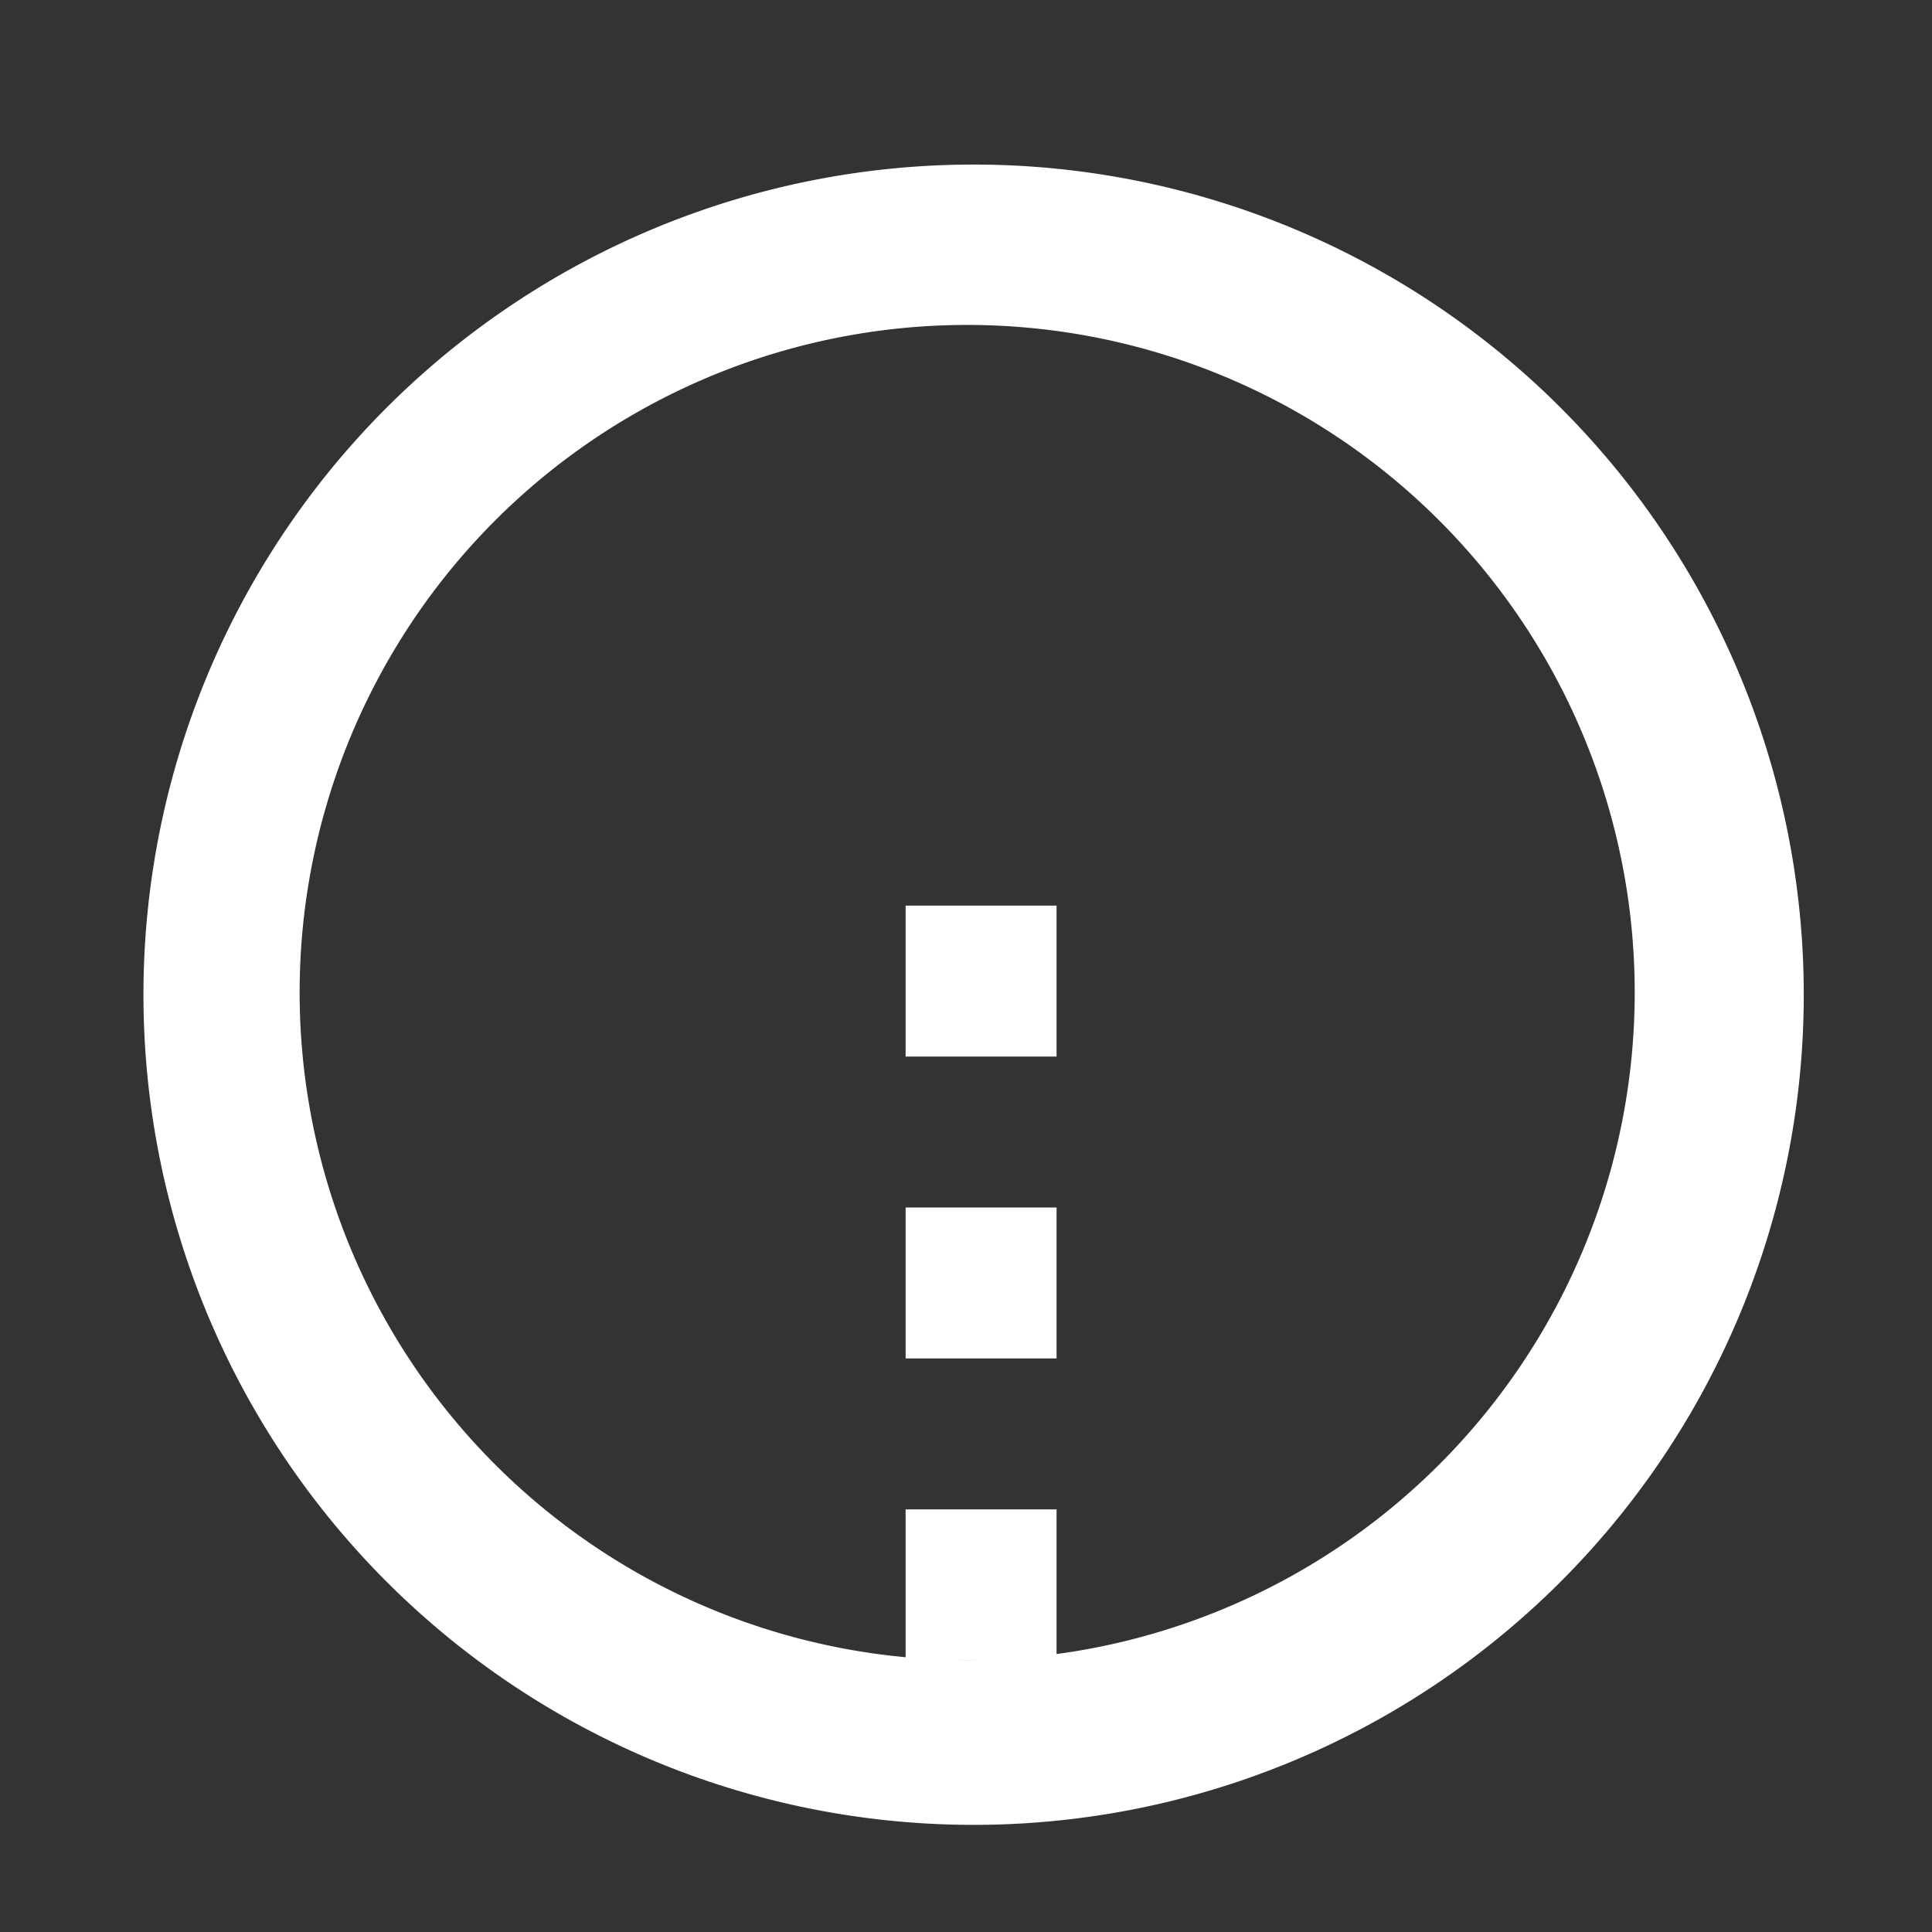 <?xml version="1.0" encoding="UTF-8" standalone="no"?>
<!-- Created with Inkscape (http://www.inkscape.org/) -->

<svg
   width="64.0px"
   height="64.0px"
   viewBox="0 0 64.0 64.0"
   version="1.1"
   id="SVGRoot"
   sodipodi:docname="toolbar_radius.svg"
   inkscape:export-xdpi="96"
   inkscape:export-ydpi="96"
   inkscape:version="1.1 (c68e22c387, 2021-05-23)"
   xmlns:inkscape="http://www.inkscape.org/namespaces/inkscape"
   xmlns:sodipodi="http://sodipodi.sourceforge.net/DTD/sodipodi-0.dtd"
   xmlns="http://www.w3.org/2000/svg"
   xmlns:svg="http://www.w3.org/2000/svg">
  <rect x="0" y="0" width="64.0" height="64.0" fill="#333333" stroke="none"/>
  <sodipodi:namedview
     id="namedview14"
     pagecolor="#ffffff"
     bordercolor="#666666"
     borderopacity="1.0"
     inkscape:pageshadow="2"
     inkscape:pageopacity="0.0"
     inkscape:pagecheckerboard="0"
     inkscape:document-units="px"
     showgrid="true"
     inkscape:zoom="2.8578563"
     inkscape:cx="41.464646"
     inkscape:cy="7.1732088"
     inkscape:window-width="1920"
     inkscape:window-height="991"
     inkscape:window-x="-9"
     inkscape:window-y="-9"
     inkscape:window-maximized="1"
     inkscape:current-layer="layer1">
    <inkscape:grid
       type="xygrid"
       id="grid20" />
  </sodipodi:namedview>
  <defs
     id="defs9" />
  <g
     inkscape:label="Layer 1"
     inkscape:groupmode="layer"
     id="layer1">
    <path
       id="path1006"
       style="fill:#ffffff;stroke:none;stroke-opacity:1;fill-opacity:1"
       d="M 32.252 5.451 A 27.5 27.5 0 0 0 4.752 32.951 A 27.5 27.5 0 0 0 32.252 60.451 A 27.5 27.5 0 0 0 59.752 32.951 A 27.5 27.5 0 0 0 32.252 5.451 z M 32.039 10.764 A 22.114 22.114 0 0 1 54.152 32.877 A 22.114 22.114 0 0 1 32.039 54.992 A 22.114 22.114 0 0 1 9.926 32.877 A 22.114 22.114 0 0 1 32.039 10.764 z " />
    <rect
       style="fill:#ffffff;fill-opacity:1;stroke:none;stroke-opacity:1"
       id="rect1427"
       width="5"
       height="5"
       x="30"
       y="30" />
    <rect
       style="fill:#ffffff;fill-opacity:1;stroke:none;stroke-opacity:1"
       id="rect1429"
       width="5"
       height="5"
       x="30"
       y="40" />
    <rect
       style="fill:#ffffff;fill-opacity:1;stroke:none;stroke-opacity:1"
       id="rect1431"
       width="5"
       height="5"
       x="30"
       y="50" />
  </g>
</svg>
